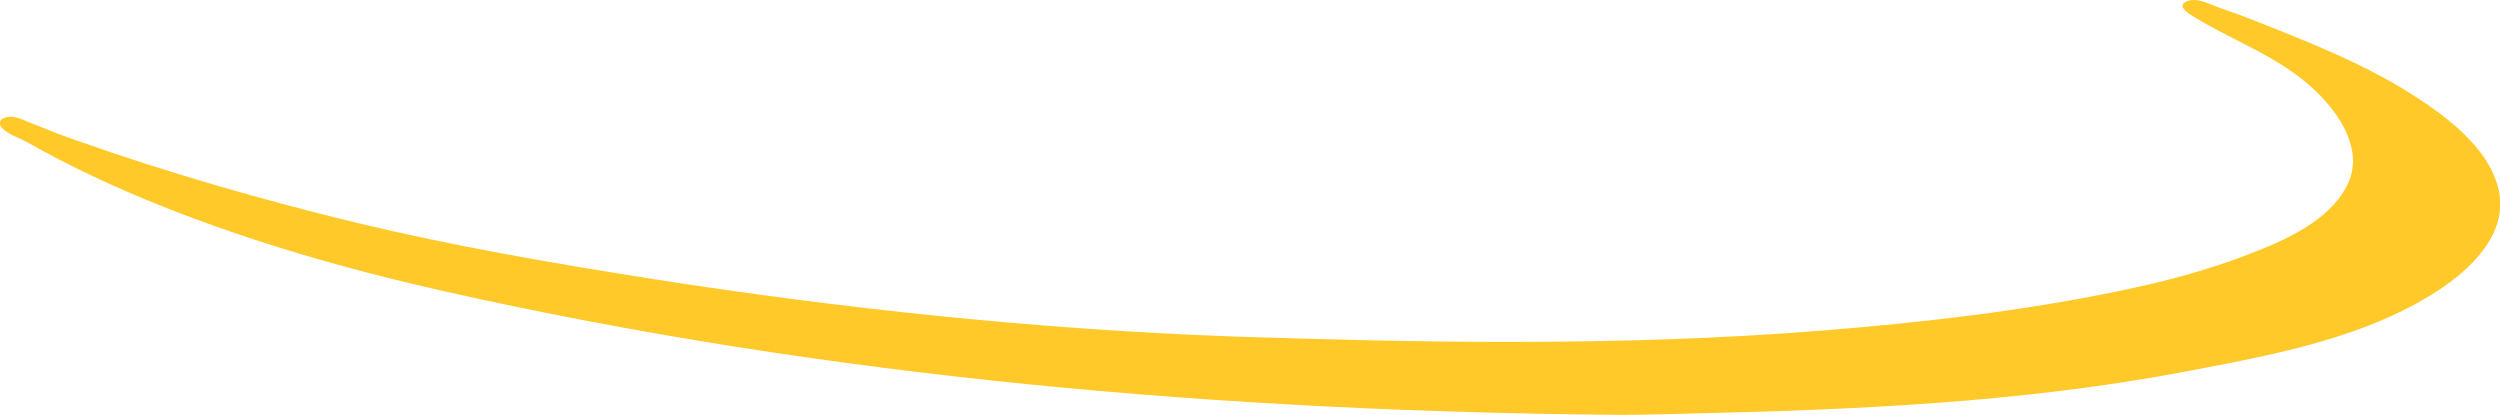 <!-- Generator: Adobe Illustrator 18.1.1, SVG Export Plug-In  -->
<svg version="1.1"
	 xmlns="http://www.w3.org/2000/svg" xmlns:xlink="http://www.w3.org/1999/xlink" xmlns:a="http://ns.adobe.com/AdobeSVGViewerExtensions/3.0/"
	 x="0px" y="0px" width="599.6px" height="99.6px" viewBox="0 0 599.6 99.6" enable-background="new 0 0 599.6 99.6"
	 xml:space="preserve">
<defs>
</defs>
<path fill="#FFCA29" d="M361.2,82c-21.8,0-43.7-0.6-65.5-1.3c-46.9-1.7-94.1-6.7-140.5-14c-23.4-3.7-46.4-7.7-69.4-13.2
	c-22.7-5.5-45.3-12-67.4-19.8c-3.3-1.1-6.5-2.4-9.7-3.7C7.1,29.5,4.5,28,2.6,28c-0.1,0-0.1,0-0.2,0c-2.2,0.1-3.2,1.4-1.8,2.8
	c1.3,1.4,4.3,2.4,5.9,3.3c10.2,5.8,20.8,10.7,31.7,15.1c22,8.8,45,15.4,68.1,20.6c92.4,20.8,187.4,28.9,282,29.7c0.6,0,1.2,0,1.8,0
	c4.9,0,9.8-0.2,14.7-0.3c39.8-0.9,79.7-2.6,118.9-10c21-4,44.5-8.1,62.5-20.5c7.6-5.3,15.7-13.7,12.9-23.9
	c-2.5-9.4-12.1-16.7-19.9-21.7c-9.4-6.1-19.5-10.5-29.8-14.7c-5.7-2.3-11.4-4.6-17.2-6.6c-1.7-0.6-4-1.8-6-1.8c-0.3,0-0.7,0-1,0.1
	c-2.8,0.7-1.8,2.1,0,3.3c9,5.8,19.4,9.3,27.8,16.3c6.9,5.7,14.7,15.8,9.8,25c-4.3,8.3-14.7,12.9-23,16.1c-10.2,4-20.9,6.8-31.6,9
	c-23.2,4.8-46.7,7.5-70.2,9.4C412.4,81.3,386.8,82,361.2,82z"/>
</svg>
